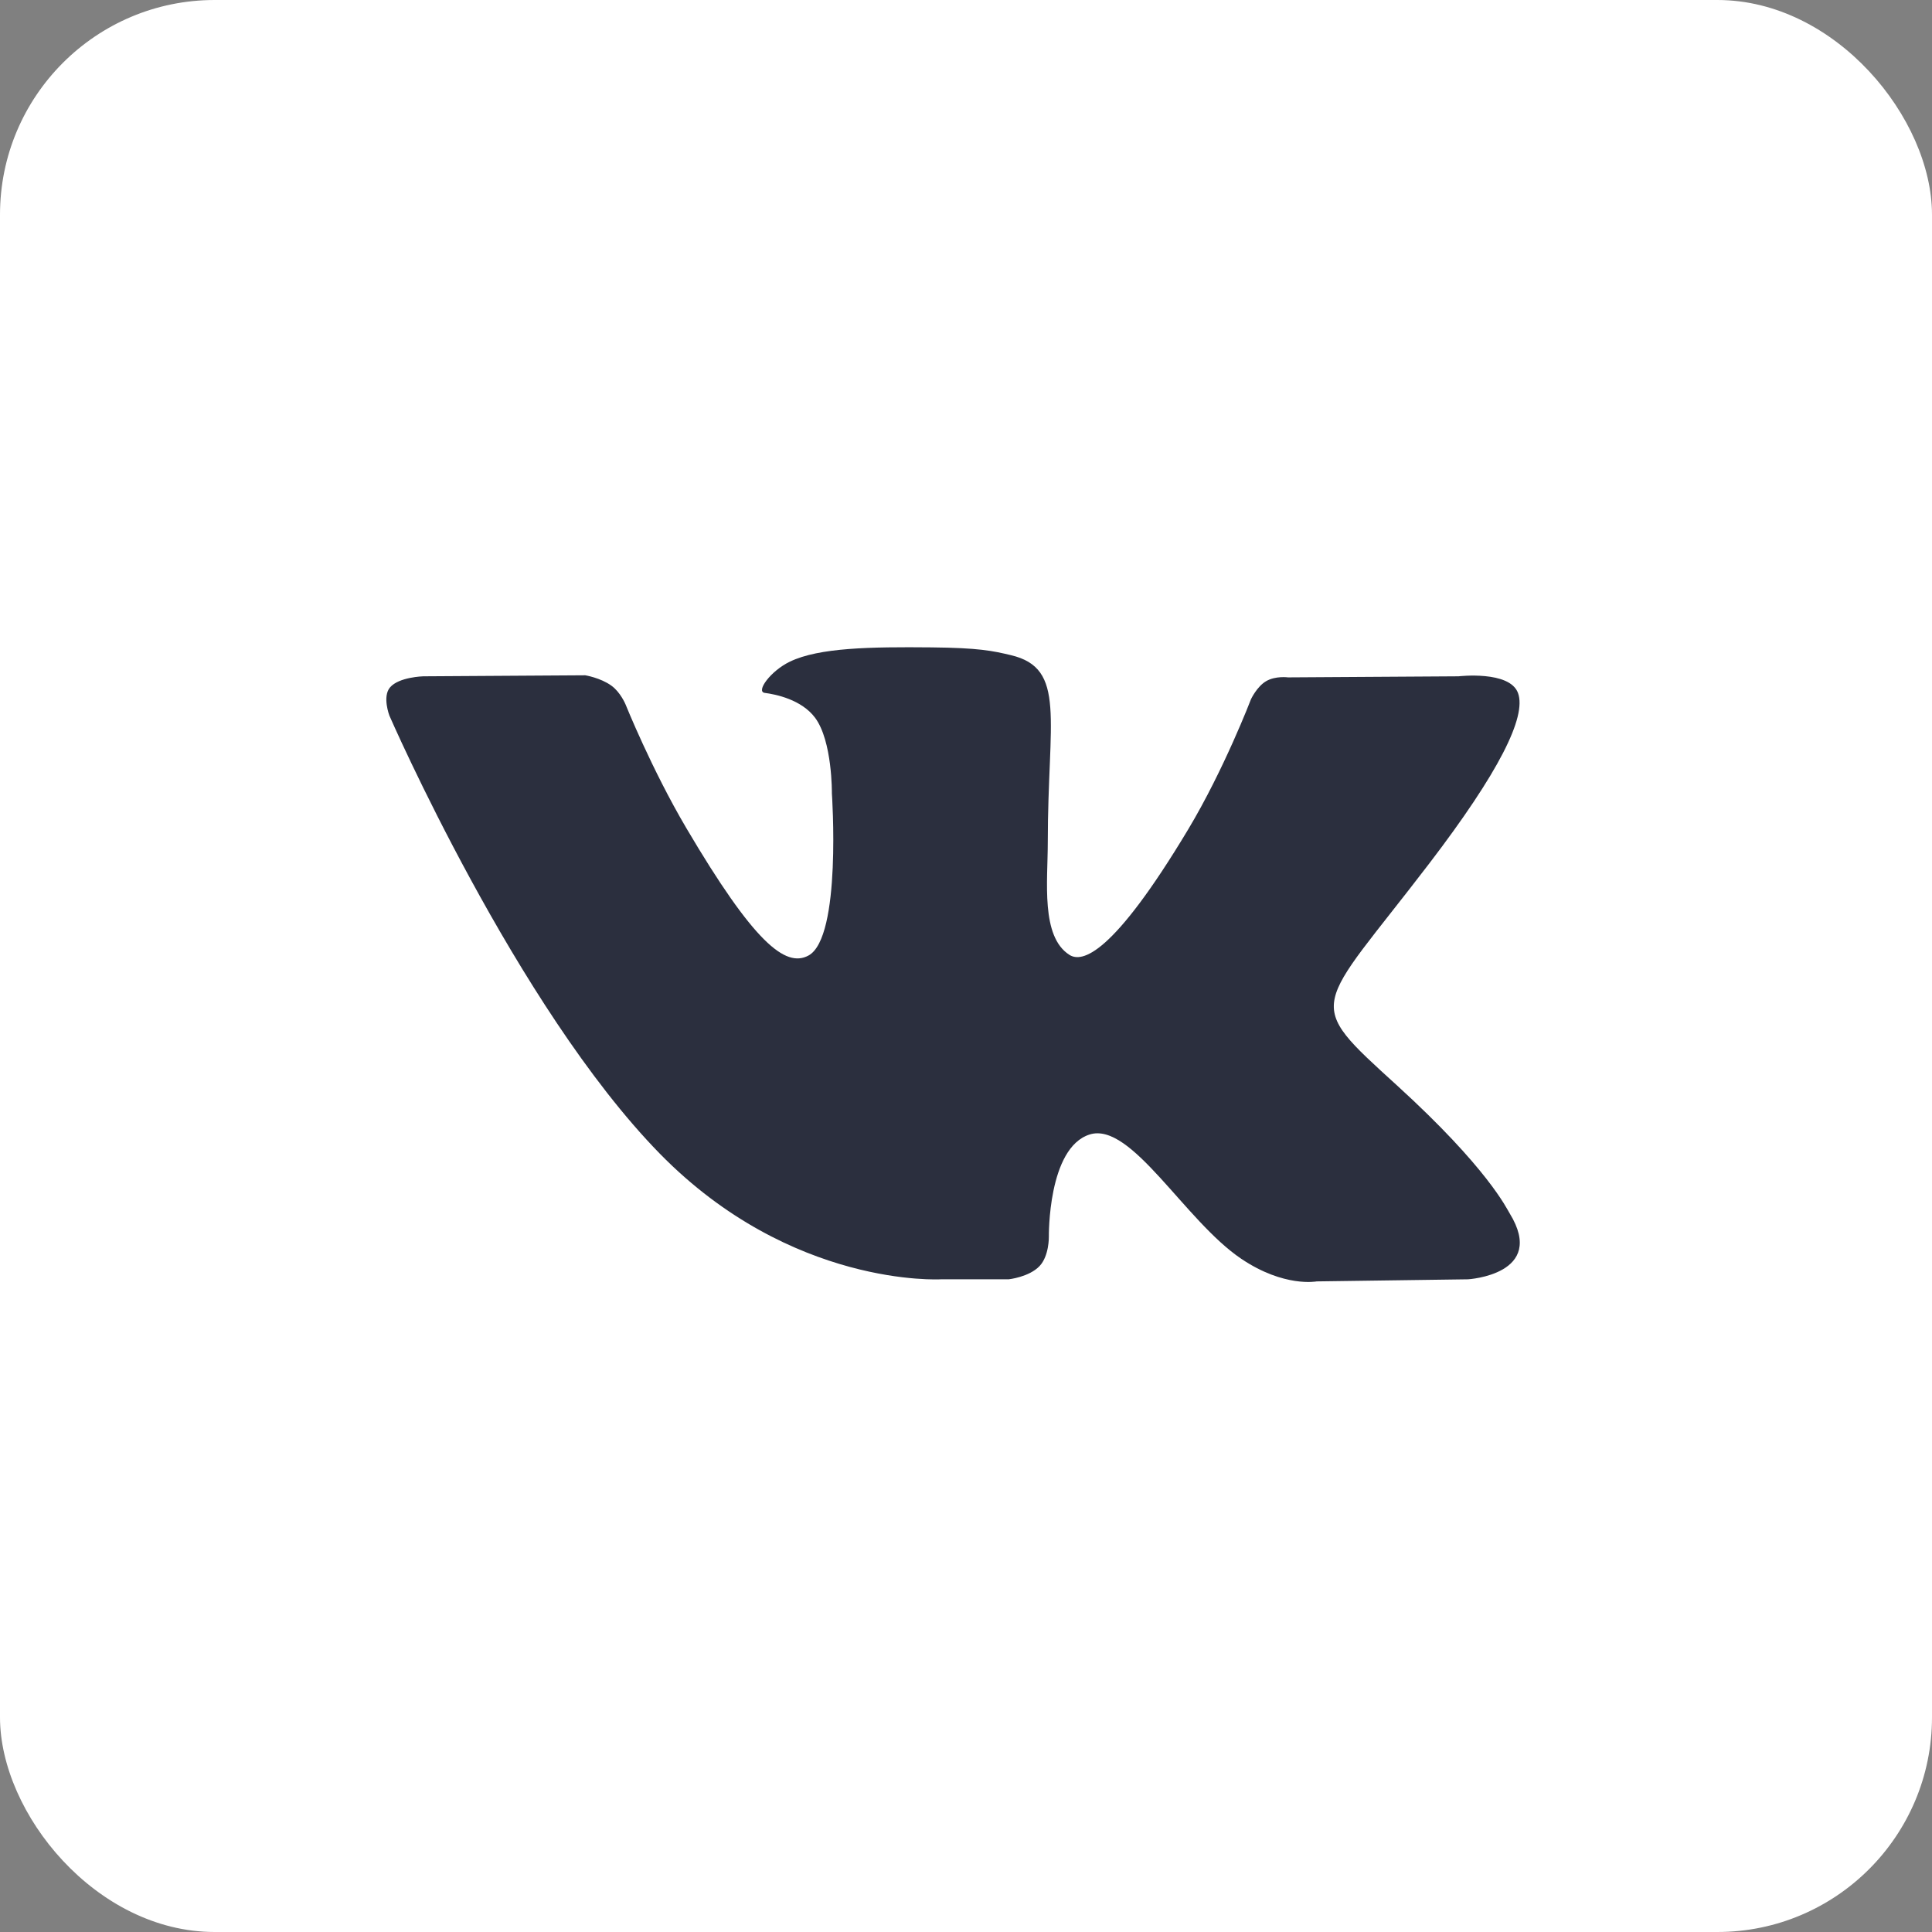 <svg width="36" height="36" viewBox="0 0 36 36" fill="none" xmlns="http://www.w3.org/2000/svg">
<rect x="0" y="0" width="36" height="36" fill="#808080" stroke="none"/>
<rect width="36" height="36" rx="4" fill="white"/>
<path fill-rule="evenodd" clip-rule="evenodd" d="M18.795 23.838C18.795 23.838 19.176 23.797 19.371 23.591C19.55 23.402 19.544 23.046 19.544 23.046C19.544 23.046 19.52 21.384 20.306 21.139C21.081 20.898 22.075 22.746 23.131 23.457C23.929 23.994 24.534 23.877 24.534 23.877L27.355 23.838C27.355 23.838 28.83 23.749 28.131 22.61C28.073 22.517 27.723 21.768 26.034 20.228C24.264 18.617 24.502 18.878 26.632 16.09C27.929 14.393 28.448 13.357 28.286 12.914C28.132 12.49 27.177 12.602 27.177 12.602L24.002 12.622C24.002 12.622 23.766 12.59 23.592 12.693C23.421 12.793 23.311 13.027 23.311 13.027C23.311 13.027 22.809 14.34 22.138 15.458C20.724 17.814 20.159 17.939 19.928 17.793C19.39 17.451 19.524 16.422 19.524 15.691C19.524 13.406 19.877 12.454 18.837 12.208C18.492 12.126 18.238 12.072 17.355 12.063C16.221 12.052 15.263 12.067 14.72 12.328C14.358 12.501 14.079 12.888 14.25 12.911C14.459 12.938 14.934 13.036 15.187 13.373C15.512 13.808 15.501 14.783 15.501 14.783C15.501 14.783 15.688 17.473 15.063 17.806C14.636 18.035 14.049 17.568 12.788 15.429C12.142 14.334 11.655 13.123 11.655 13.123C11.655 13.123 11.561 12.897 11.392 12.776C11.189 12.629 10.905 12.583 10.905 12.583L7.887 12.602C7.887 12.602 7.434 12.614 7.268 12.808C7.12 12.98 7.256 13.335 7.256 13.335C7.256 13.335 9.619 18.761 12.294 21.496C14.748 24.002 17.532 23.838 17.532 23.838H18.795Z" fill="#2B2F3E"/>
</svg>
